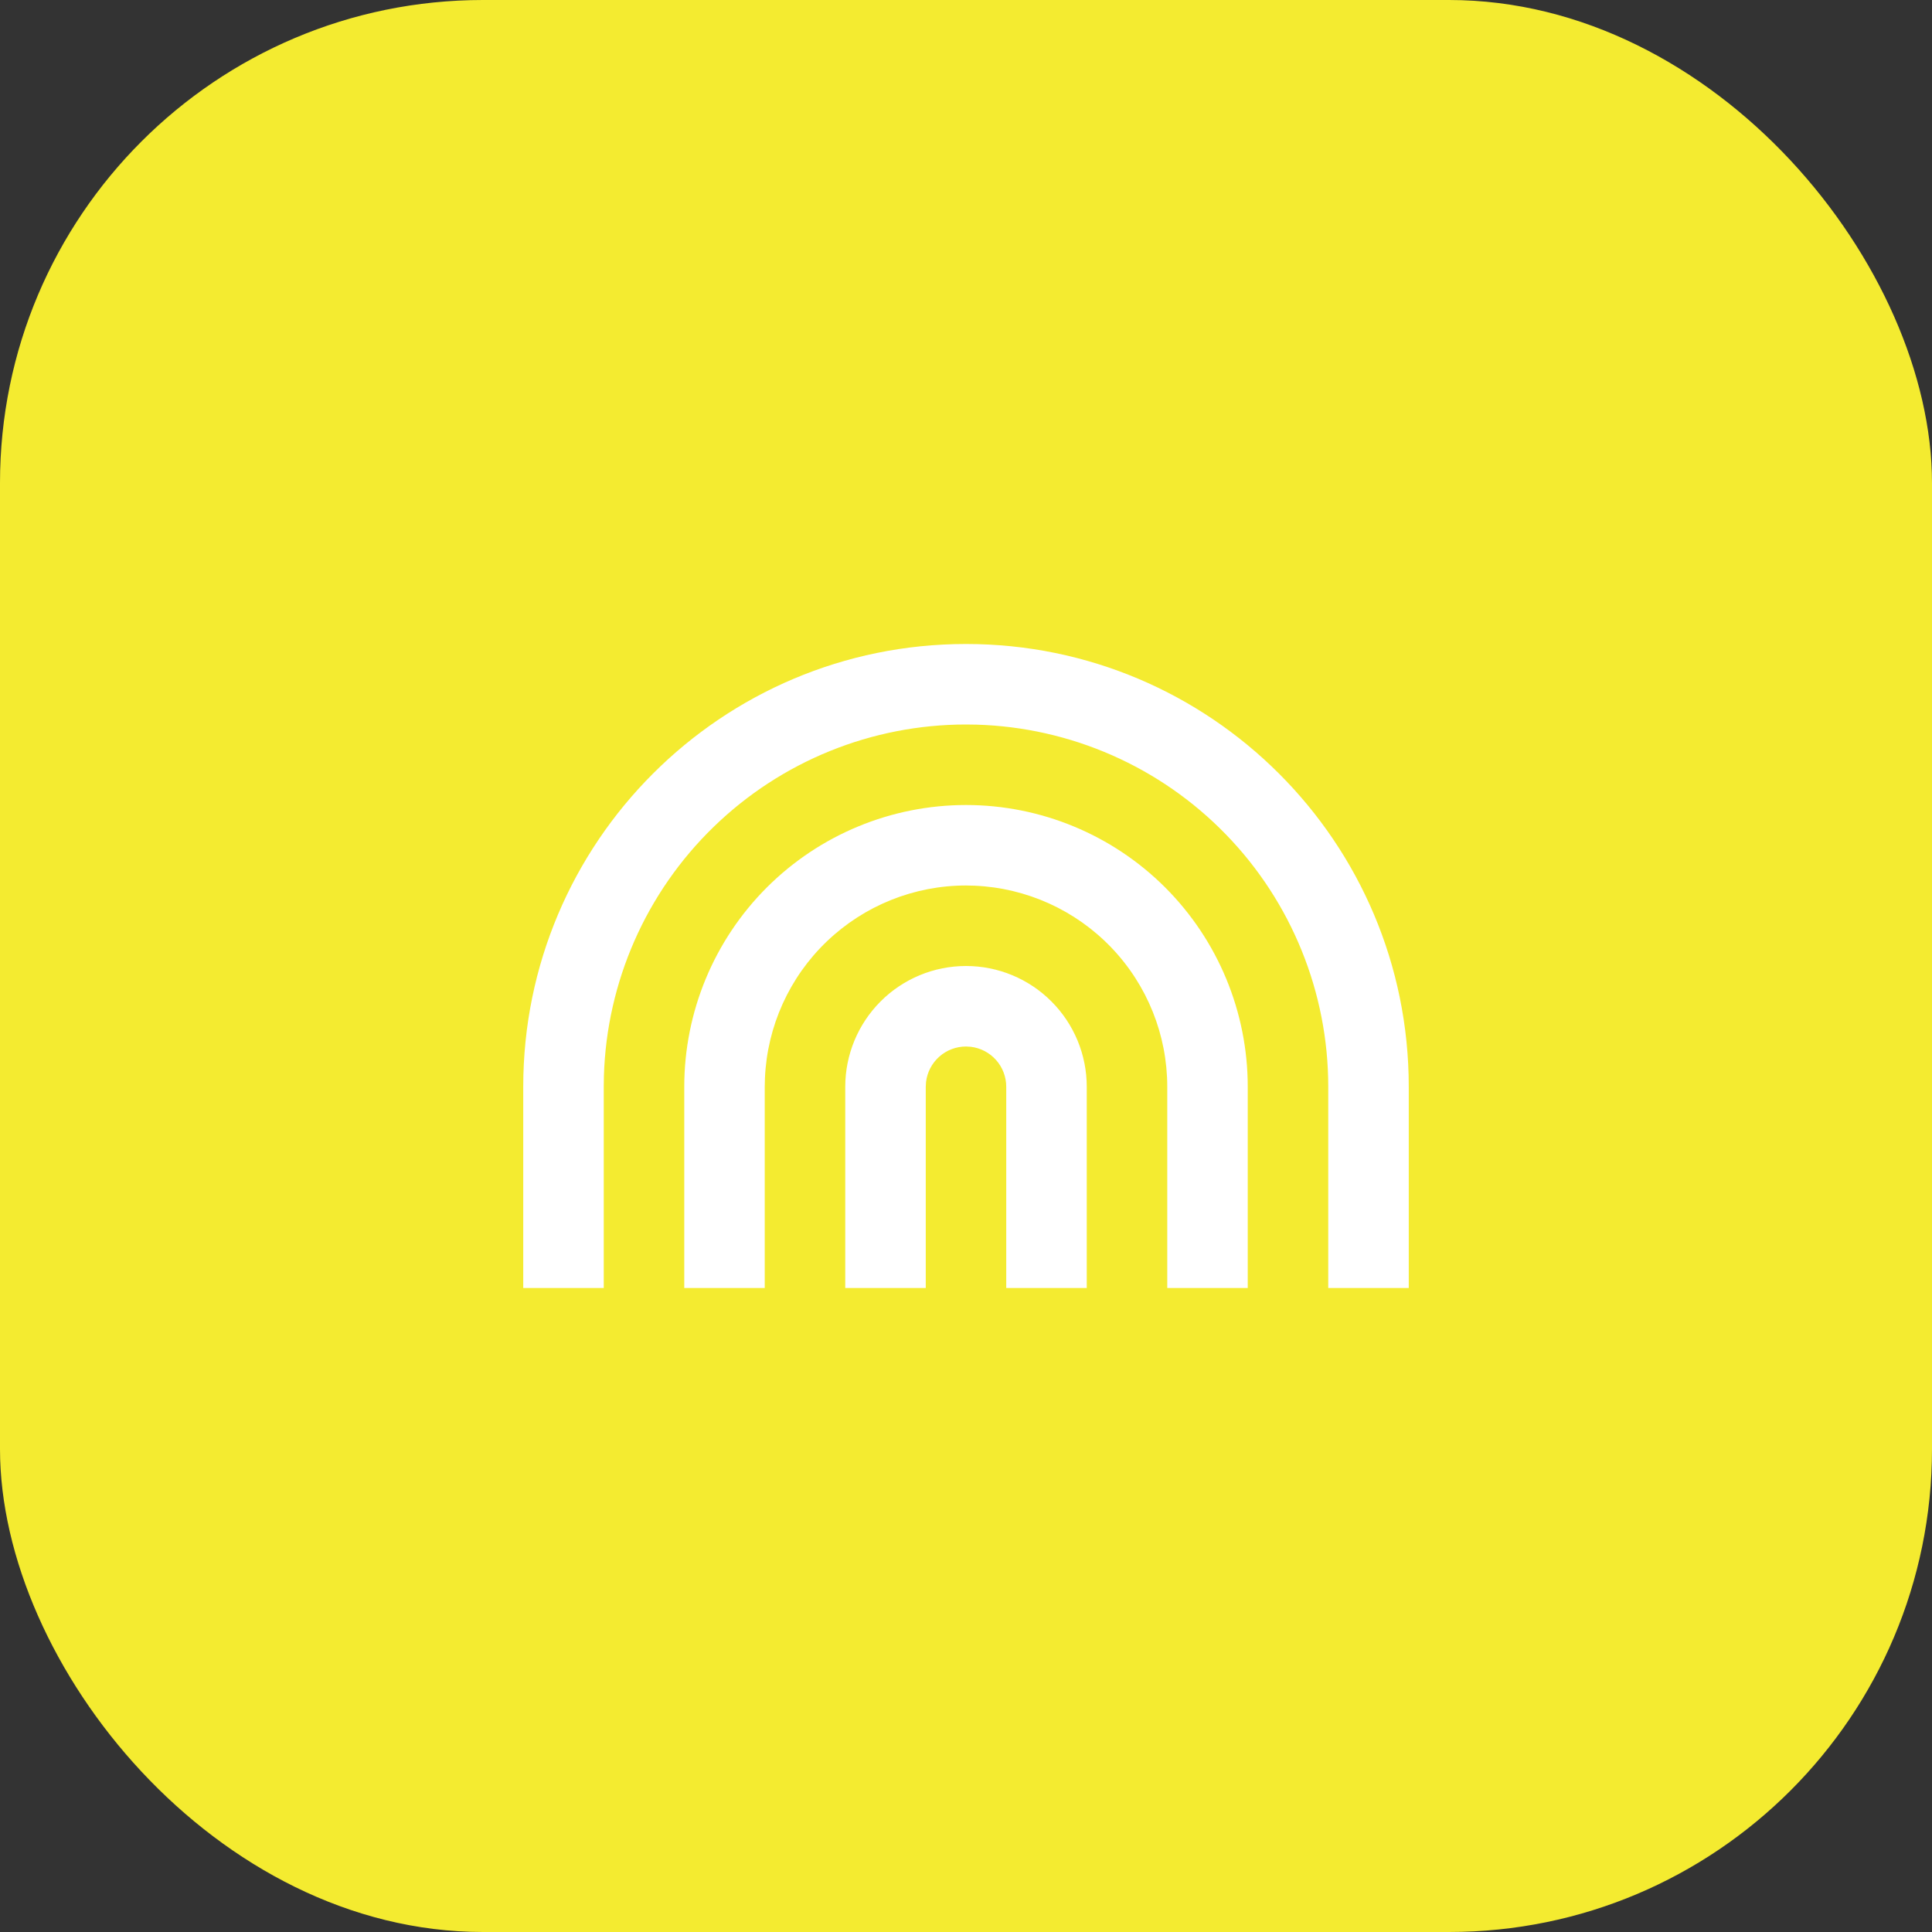 <svg width="64" height="64" viewBox="0 0 64 64" fill="none" xmlns="http://www.w3.org/2000/svg">
<rect x="0" y="0" width="64" height="64" fill="#333333" stroke="none"/>
<rect width="64" height="64" rx="16" fill="#F4EB30"/>
<path d="M32 21.333C40.1 21.333 46.667 27.9 46.667 36V42.667H44V36C44 32.879 42.784 29.88 40.609 27.641C38.435 25.401 35.473 24.097 32.353 24.005L32 24C28.879 24 25.88 25.216 23.641 27.391C21.401 29.565 20.097 32.526 20.005 35.647L20 36V42.667H17.333V36C17.333 27.9 23.9 21.333 32 21.333ZM32 26.667C34.475 26.667 36.849 27.65 38.6 29.4C40.35 31.151 41.333 33.525 41.333 36V42.667H38.667V36C38.667 34.282 38.003 32.63 36.815 31.39C35.627 30.149 34.006 29.415 32.289 29.34L32 29.333C30.282 29.333 28.631 29.997 27.39 31.185C26.149 32.373 25.415 33.994 25.34 35.711L25.333 36V42.667H22.667V36C22.667 33.525 23.65 31.151 25.4 29.4C27.151 27.65 29.525 26.667 32 26.667V26.667ZM32 32C33.061 32 34.078 32.421 34.828 33.172C35.579 33.922 36 34.939 36 36V42.667H33.333V36C33.333 35.673 33.213 35.358 32.996 35.114C32.779 34.87 32.48 34.714 32.156 34.676L32 34.667C31.674 34.667 31.358 34.786 31.114 35.004C30.87 35.221 30.714 35.52 30.676 35.844L30.667 36V42.667H28V36C28 34.939 28.422 33.922 29.172 33.172C29.922 32.421 30.939 32 32 32V32Z" fill="white"/>
</svg>
